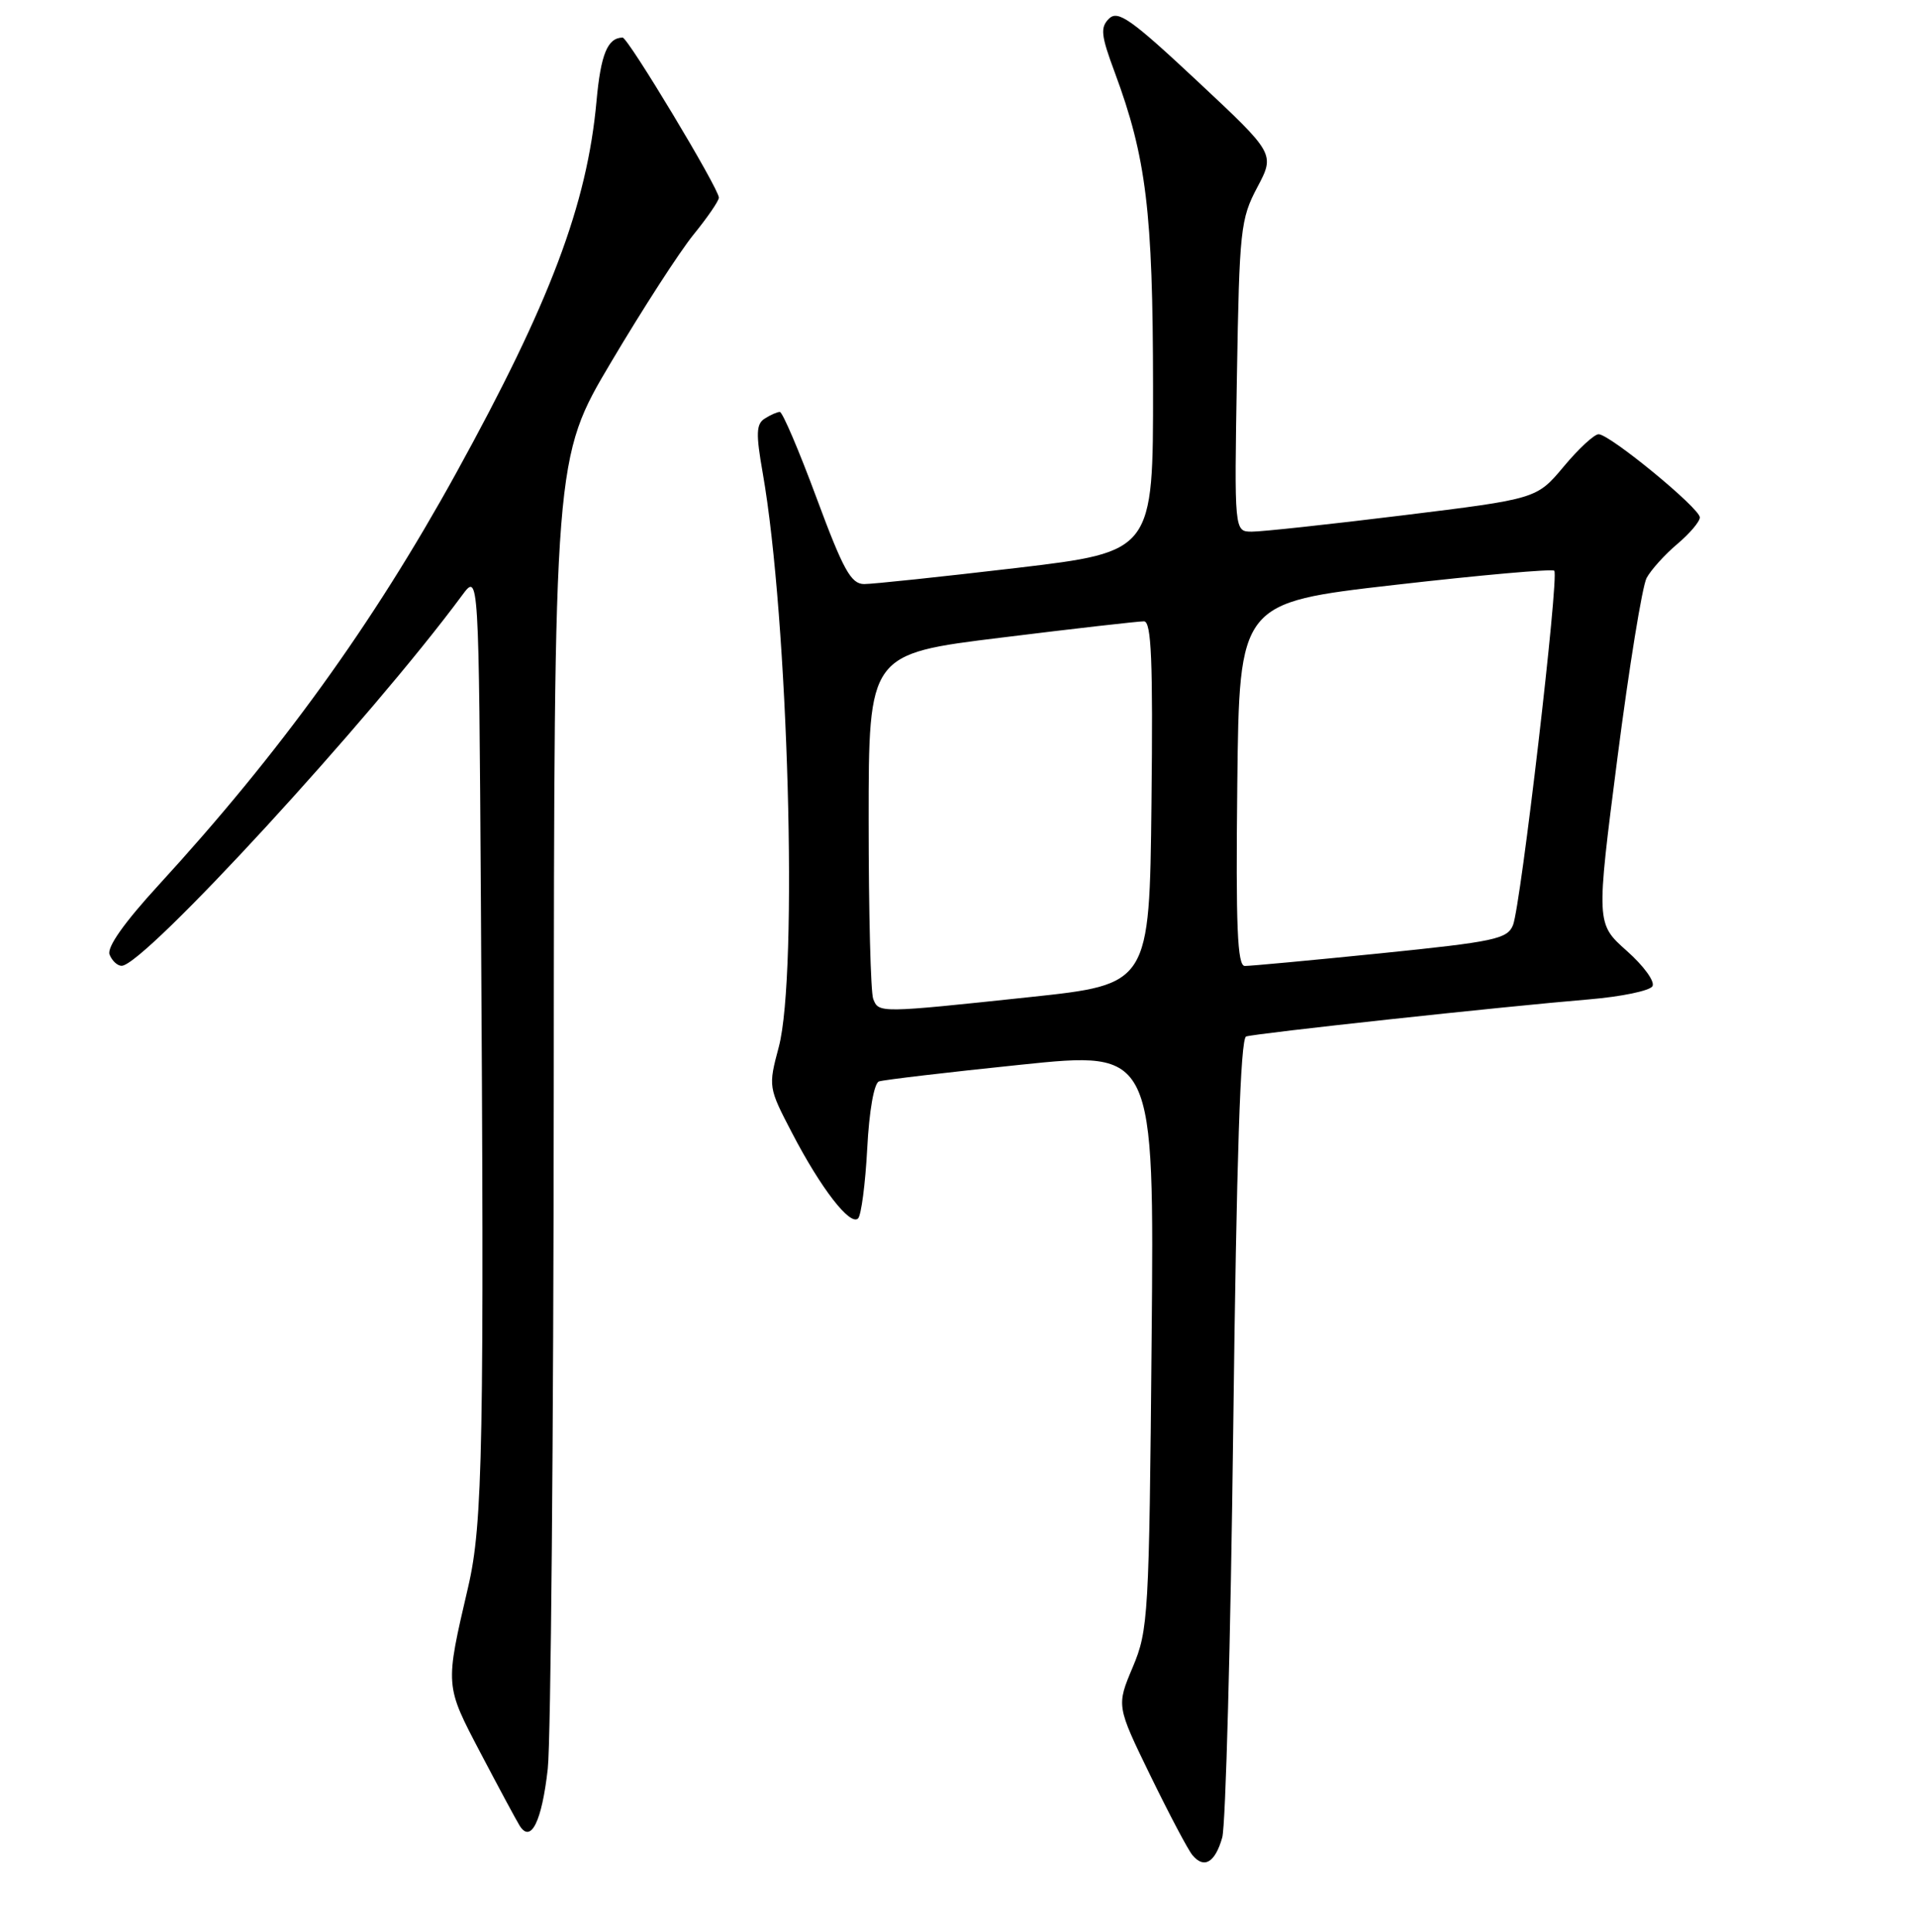 <?xml version="1.0" encoding="UTF-8" standalone="no"?>
<!DOCTYPE svg PUBLIC "-//W3C//DTD SVG 1.1//EN" "http://www.w3.org/Graphics/SVG/1.1/DTD/svg11.dtd" >
<svg xmlns="http://www.w3.org/2000/svg" xmlns:xlink="http://www.w3.org/1999/xlink" version="1.1" viewBox="0 0 256 258">
 <g >
 <path fill="currentColor"
d=" M 163.22 245.43 C 163.68 243.82 164.34 219.17 164.69 190.66 C 165.13 154.63 165.65 138.70 166.41 138.44 C 167.66 138.02 200.68 134.44 212.24 133.48 C 216.50 133.12 220.29 132.34 220.67 131.73 C 221.04 131.12 219.51 129.01 217.24 127.00 C 213.15 123.36 213.15 123.36 215.99 101.27 C 217.55 89.13 219.31 78.29 219.89 77.20 C 220.48 76.11 222.32 74.07 223.98 72.67 C 225.64 71.27 227.00 69.67 227.00 69.11 C 227.00 67.88 214.97 58.00 213.48 58.00 C 212.90 58.00 210.80 59.94 208.82 62.32 C 205.21 66.63 205.21 66.63 187.35 68.83 C 177.53 70.04 168.45 71.02 167.16 71.01 C 164.83 71.00 164.83 71.00 165.18 50.25 C 165.51 30.69 165.66 29.24 167.90 25.02 C 170.27 20.54 170.27 20.54 159.89 10.83 C 151.04 2.55 149.29 1.32 148.10 2.49 C 146.91 3.67 147.02 4.71 148.87 9.68 C 153.08 21.02 153.96 28.29 153.98 51.60 C 154.00 73.69 154.00 73.69 135.75 75.86 C 125.71 77.04 116.56 78.01 115.40 78.01 C 113.64 78.00 112.62 76.15 109.04 66.50 C 106.70 60.18 104.49 55.01 104.14 55.02 C 103.79 55.02 102.88 55.42 102.12 55.91 C 100.98 56.63 100.93 57.92 101.85 63.14 C 105.28 82.64 106.60 130.04 104.00 139.84 C 102.59 145.14 102.60 145.24 105.78 151.34 C 109.63 158.74 113.53 163.78 114.59 162.74 C 115.01 162.32 115.56 158.12 115.81 153.41 C 116.07 148.37 116.72 144.68 117.38 144.44 C 118.00 144.23 126.52 143.22 136.32 142.21 C 154.14 140.36 154.14 140.36 153.79 178.93 C 153.46 215.88 153.35 217.72 151.27 222.67 C 149.09 227.84 149.09 227.84 153.63 237.17 C 156.13 242.30 158.65 247.08 159.24 247.78 C 160.79 249.65 162.27 248.78 163.22 245.43 Z  M 73.15 236.25 C 73.56 232.54 73.92 191.63 73.95 145.35 C 74.00 61.19 74.00 61.19 81.62 48.35 C 85.81 41.28 90.76 33.62 92.62 31.33 C 94.48 29.04 96.00 26.82 96.00 26.40 C 96.00 25.19 83.86 5.00 83.14 5.02 C 81.13 5.06 80.23 7.24 79.66 13.50 C 78.40 27.34 73.46 40.41 60.92 63.18 C 49.78 83.40 37.40 100.53 21.16 118.24 C 16.60 123.21 14.26 126.52 14.63 127.49 C 14.95 128.32 15.68 129.00 16.24 129.00 C 19.21 129.00 49.54 95.99 61.72 79.50 C 63.94 76.50 63.94 76.50 64.22 120.50 C 64.68 193.00 64.49 203.53 62.51 212.00 C 59.42 225.29 59.40 225.03 64.18 234.15 C 66.59 238.74 68.93 243.10 69.39 243.84 C 70.90 246.26 72.36 243.30 73.15 236.25 Z  M 116.61 133.42 C 116.27 132.55 116.00 121.82 116.00 109.59 C 116.00 87.34 116.00 87.34 133.75 85.16 C 143.51 83.95 152.07 82.98 152.77 82.99 C 153.76 83.00 153.98 88.20 153.77 107.24 C 153.50 131.48 153.50 131.48 137.50 133.18 C 117.38 135.32 117.34 135.32 116.61 133.42 Z  M 165.23 104.75 C 165.50 80.50 165.50 80.50 186.29 78.12 C 197.72 76.81 207.29 75.96 207.56 76.23 C 208.23 76.90 203.09 120.96 202.05 123.56 C 201.30 125.42 199.59 125.78 184.36 127.33 C 175.09 128.27 166.93 129.03 166.23 129.02 C 165.24 129.00 165.02 123.80 165.23 104.75 Z "/>
</g>
</svg>